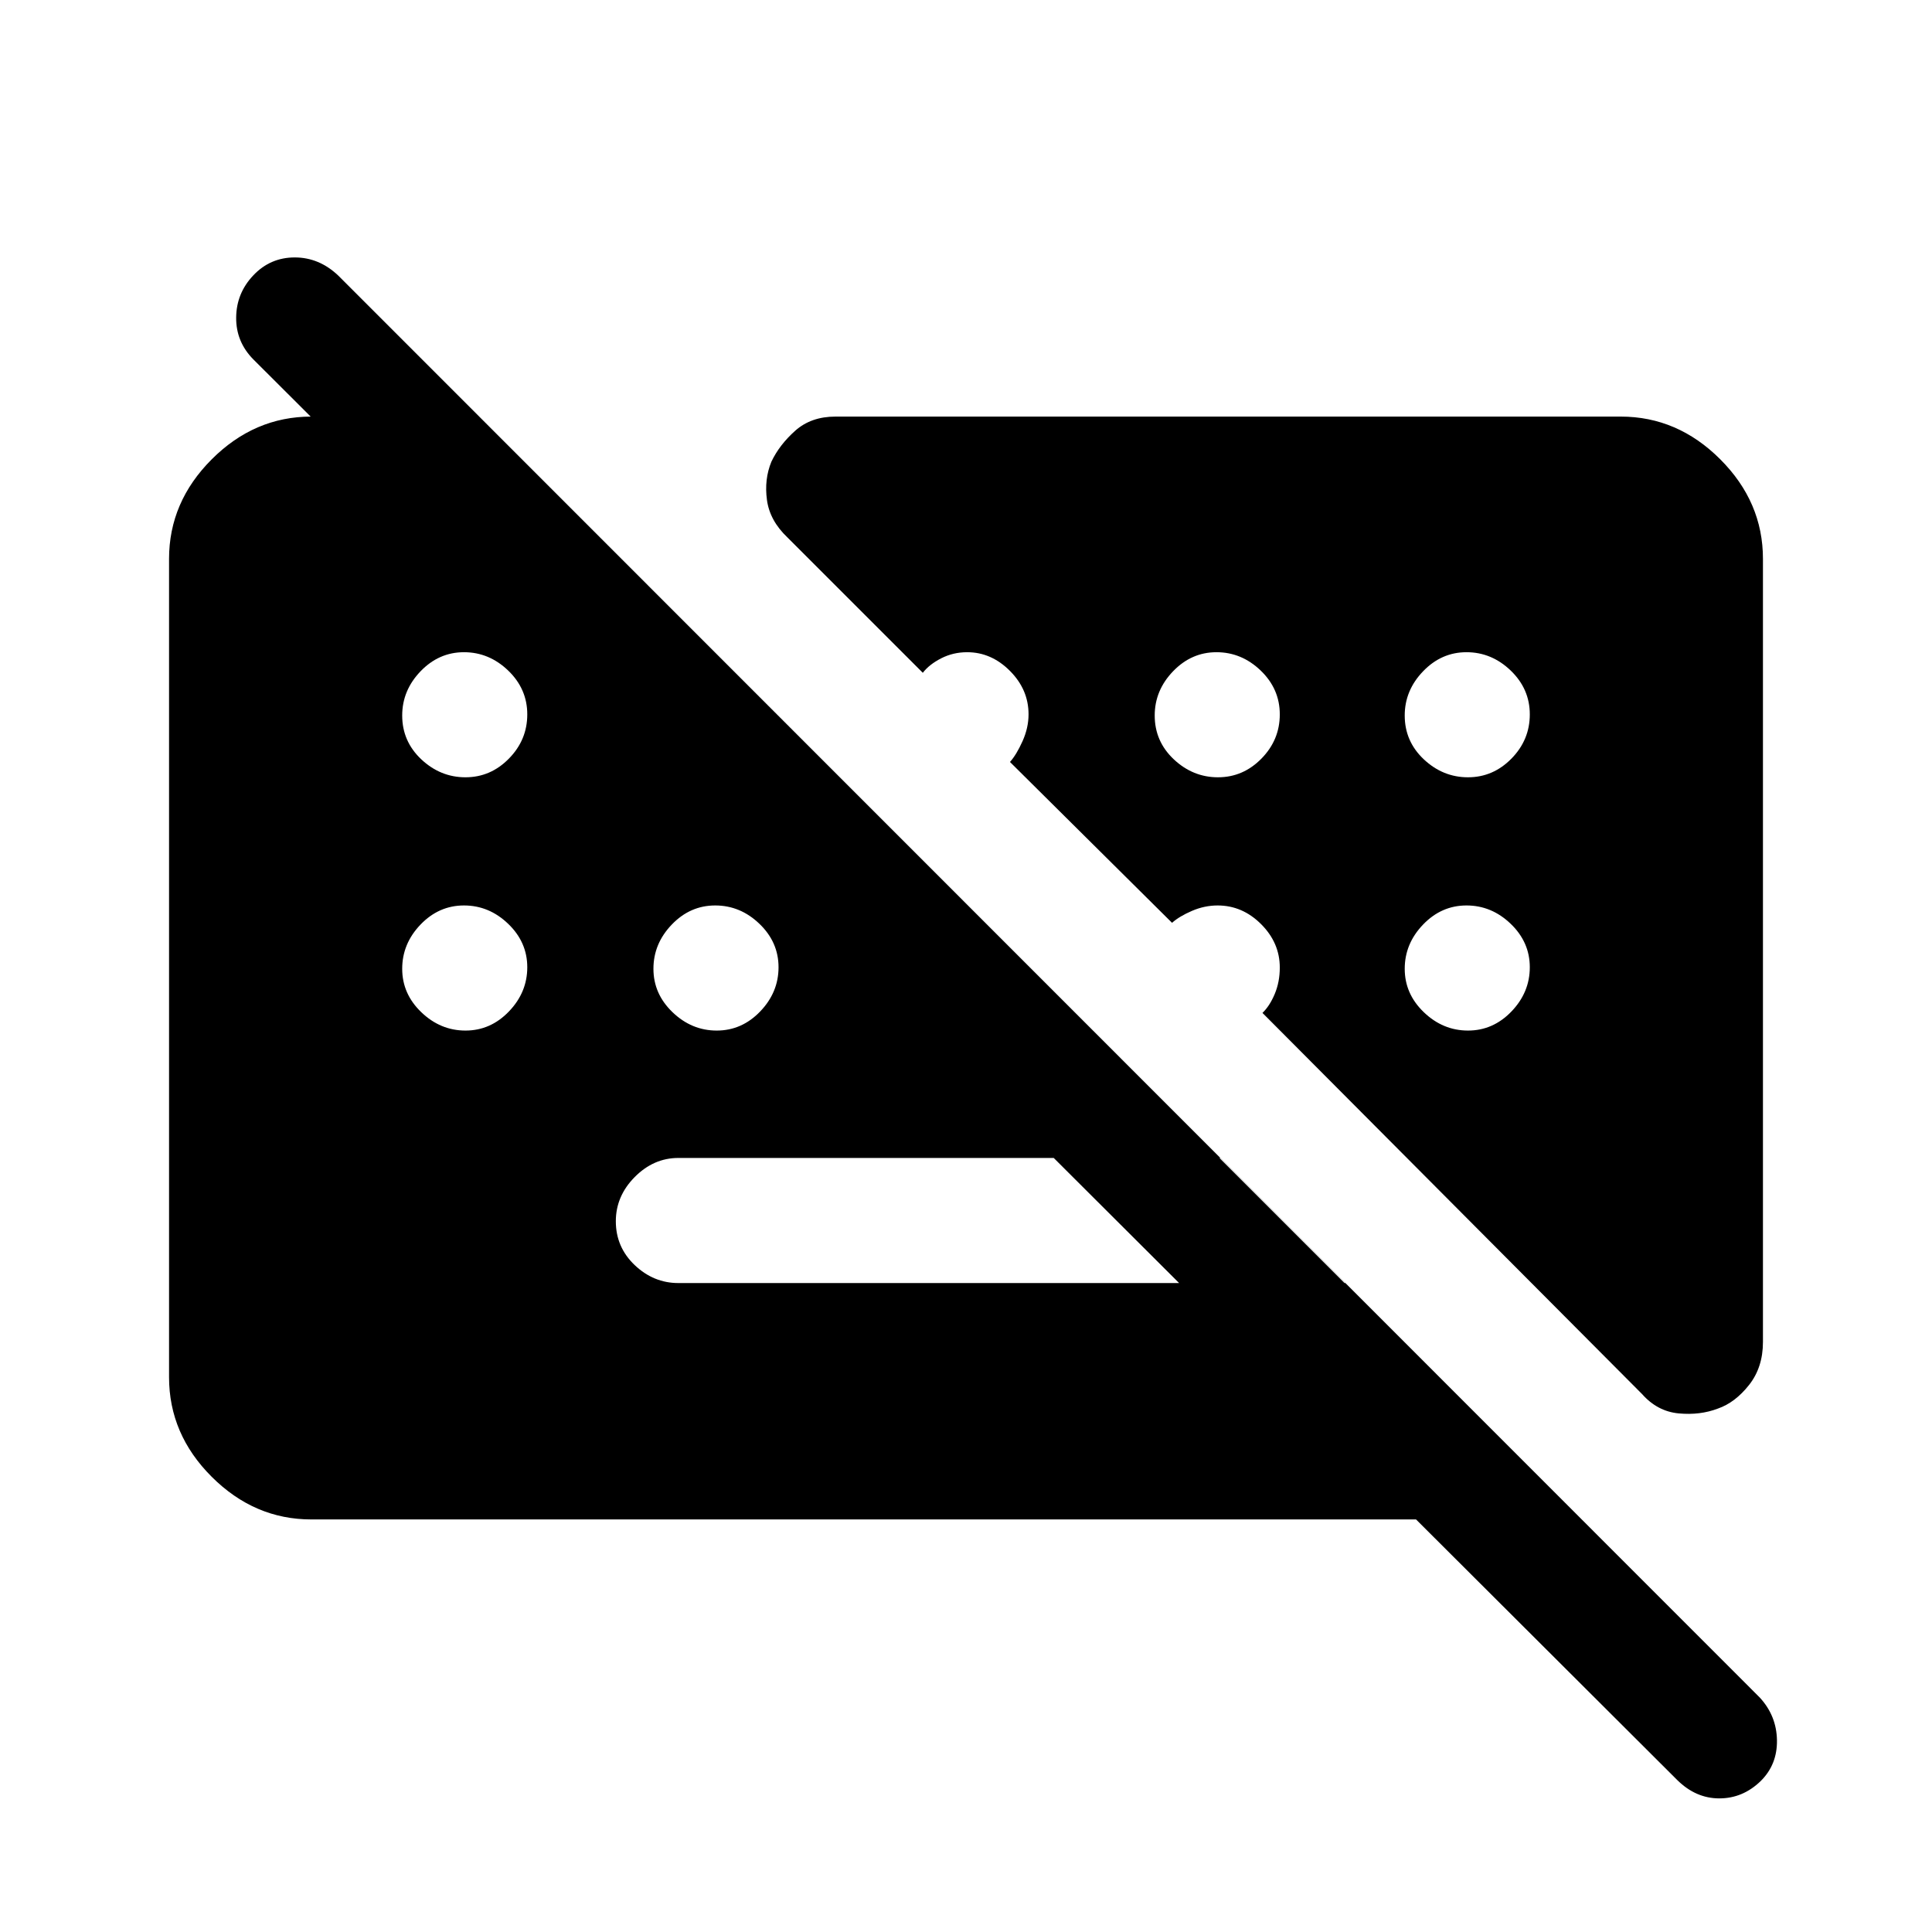 <svg xmlns="http://www.w3.org/2000/svg" height="48" viewBox="0 -960 960 960" width="48"><path d="M833.46-75.46 125.92-781.38q-8.69-8.78-8.57-20.86.11-12.07 8.53-20.95 8.42-8.89 20.58-8.89 12.17 0 21.69 9.08l706.31 706.54q8.31 9.05 8.5 21.18.19 12.13-8.13 20.32-8.86 8.57-20.51 8.57-11.65 0-20.86-9.07Zm-165-247-62.15-62.16H337.08q-12.31 0-21.7 9.49-9.38 9.48-9.38 21.96 0 12.86 9.38 21.79 9.39 8.92 21.7 8.92h331.38ZM154.69-205q-28.25 0-49.47-21.17Q84-247.33 84-275.69v-406.62q0-28.25 21.22-49.47T154.69-753h82.85l548 548H154.69Zm76.61-368.77q12.47 0 21.58-9.29 9.12-9.29 9.12-21.96 0-12.67-9.49-21.79-9.49-9.11-21.96-9.11t-21.59 9.49q-9.11 9.48-9.11 21.95 0 12.86 9.49 21.79 9.49 8.92 21.96 8.92Zm373.92 0q12.47 0 21.59-9.29 9.11-9.29 9.11-21.96 0-12.67-9.49-21.79-9.49-9.11-21.96-9.11t-21.59 9.49q-9.11 9.48-9.11 21.95 0 12.86 9.49 21.79 9.49 8.92 21.96 8.92Zm124.23 0q12.47 0 21.59-9.29 9.11-9.29 9.11-21.96 0-12.67-9.49-21.79-9.49-9.11-21.96-9.11t-21.58 9.49q-9.12 9.48-9.12 21.95 0 12.86 9.49 21.79 9.49 8.92 21.96 8.92ZM231.3-447.92q12.47 0 21.58-9.49 9.12-9.49 9.12-21.97 0-12.47-9.49-21.58-9.49-9.12-21.96-9.12t-21.59 9.49q-9.11 9.49-9.11 21.97 0 12.47 9.49 21.58 9.49 9.12 21.96 9.12Zm124.84 0q12.48 0 21.59-9.49 9.12-9.49 9.12-21.97 0-12.47-9.49-21.58-9.49-9.12-21.97-9.12-12.47 0-21.58 9.49-9.12 9.49-9.12 21.97 0 12.47 9.49 21.58 9.49 9.12 21.96 9.12Zm373.31 0q12.47 0 21.59-9.49 9.11-9.49 9.11-21.97 0-12.47-9.49-21.58-9.49-9.12-21.96-9.12t-21.58 9.49Q698-491.1 698-478.62q0 12.47 9.49 21.58 9.49 9.12 21.96 9.12ZM876-682.31v389.15q0 12.62-6.92 21.36-6.91 8.74-15.43 11.7-8.91 3.41-19.51 2.41-10.6-1-18.22-9.62L627.31-456.69q3.61-3.46 6.11-9.44 2.5-5.99 2.5-13.09 0-12.29-9.28-21.57-9.29-9.29-21.59-9.29-6.56 0-12.8 2.7-6.25 2.69-9.87 5.92l-80.53-79.92q3.23-3.62 6.23-10.3 3-6.67 3-13.38 0-12.3-9.25-21.58-9.25-9.28-21.26-9.28-6.96 0-12.91 3.04-5.95 3.05-9.12 7.19l-67.23-67.23q-8.81-8.34-10.21-18.62-1.41-10.28 2.21-19.06 4-8.4 11.86-15.4 7.87-7 19.99-7h390.15q28.25 0 49.47 21.22T876-682.31Z"/></svg>